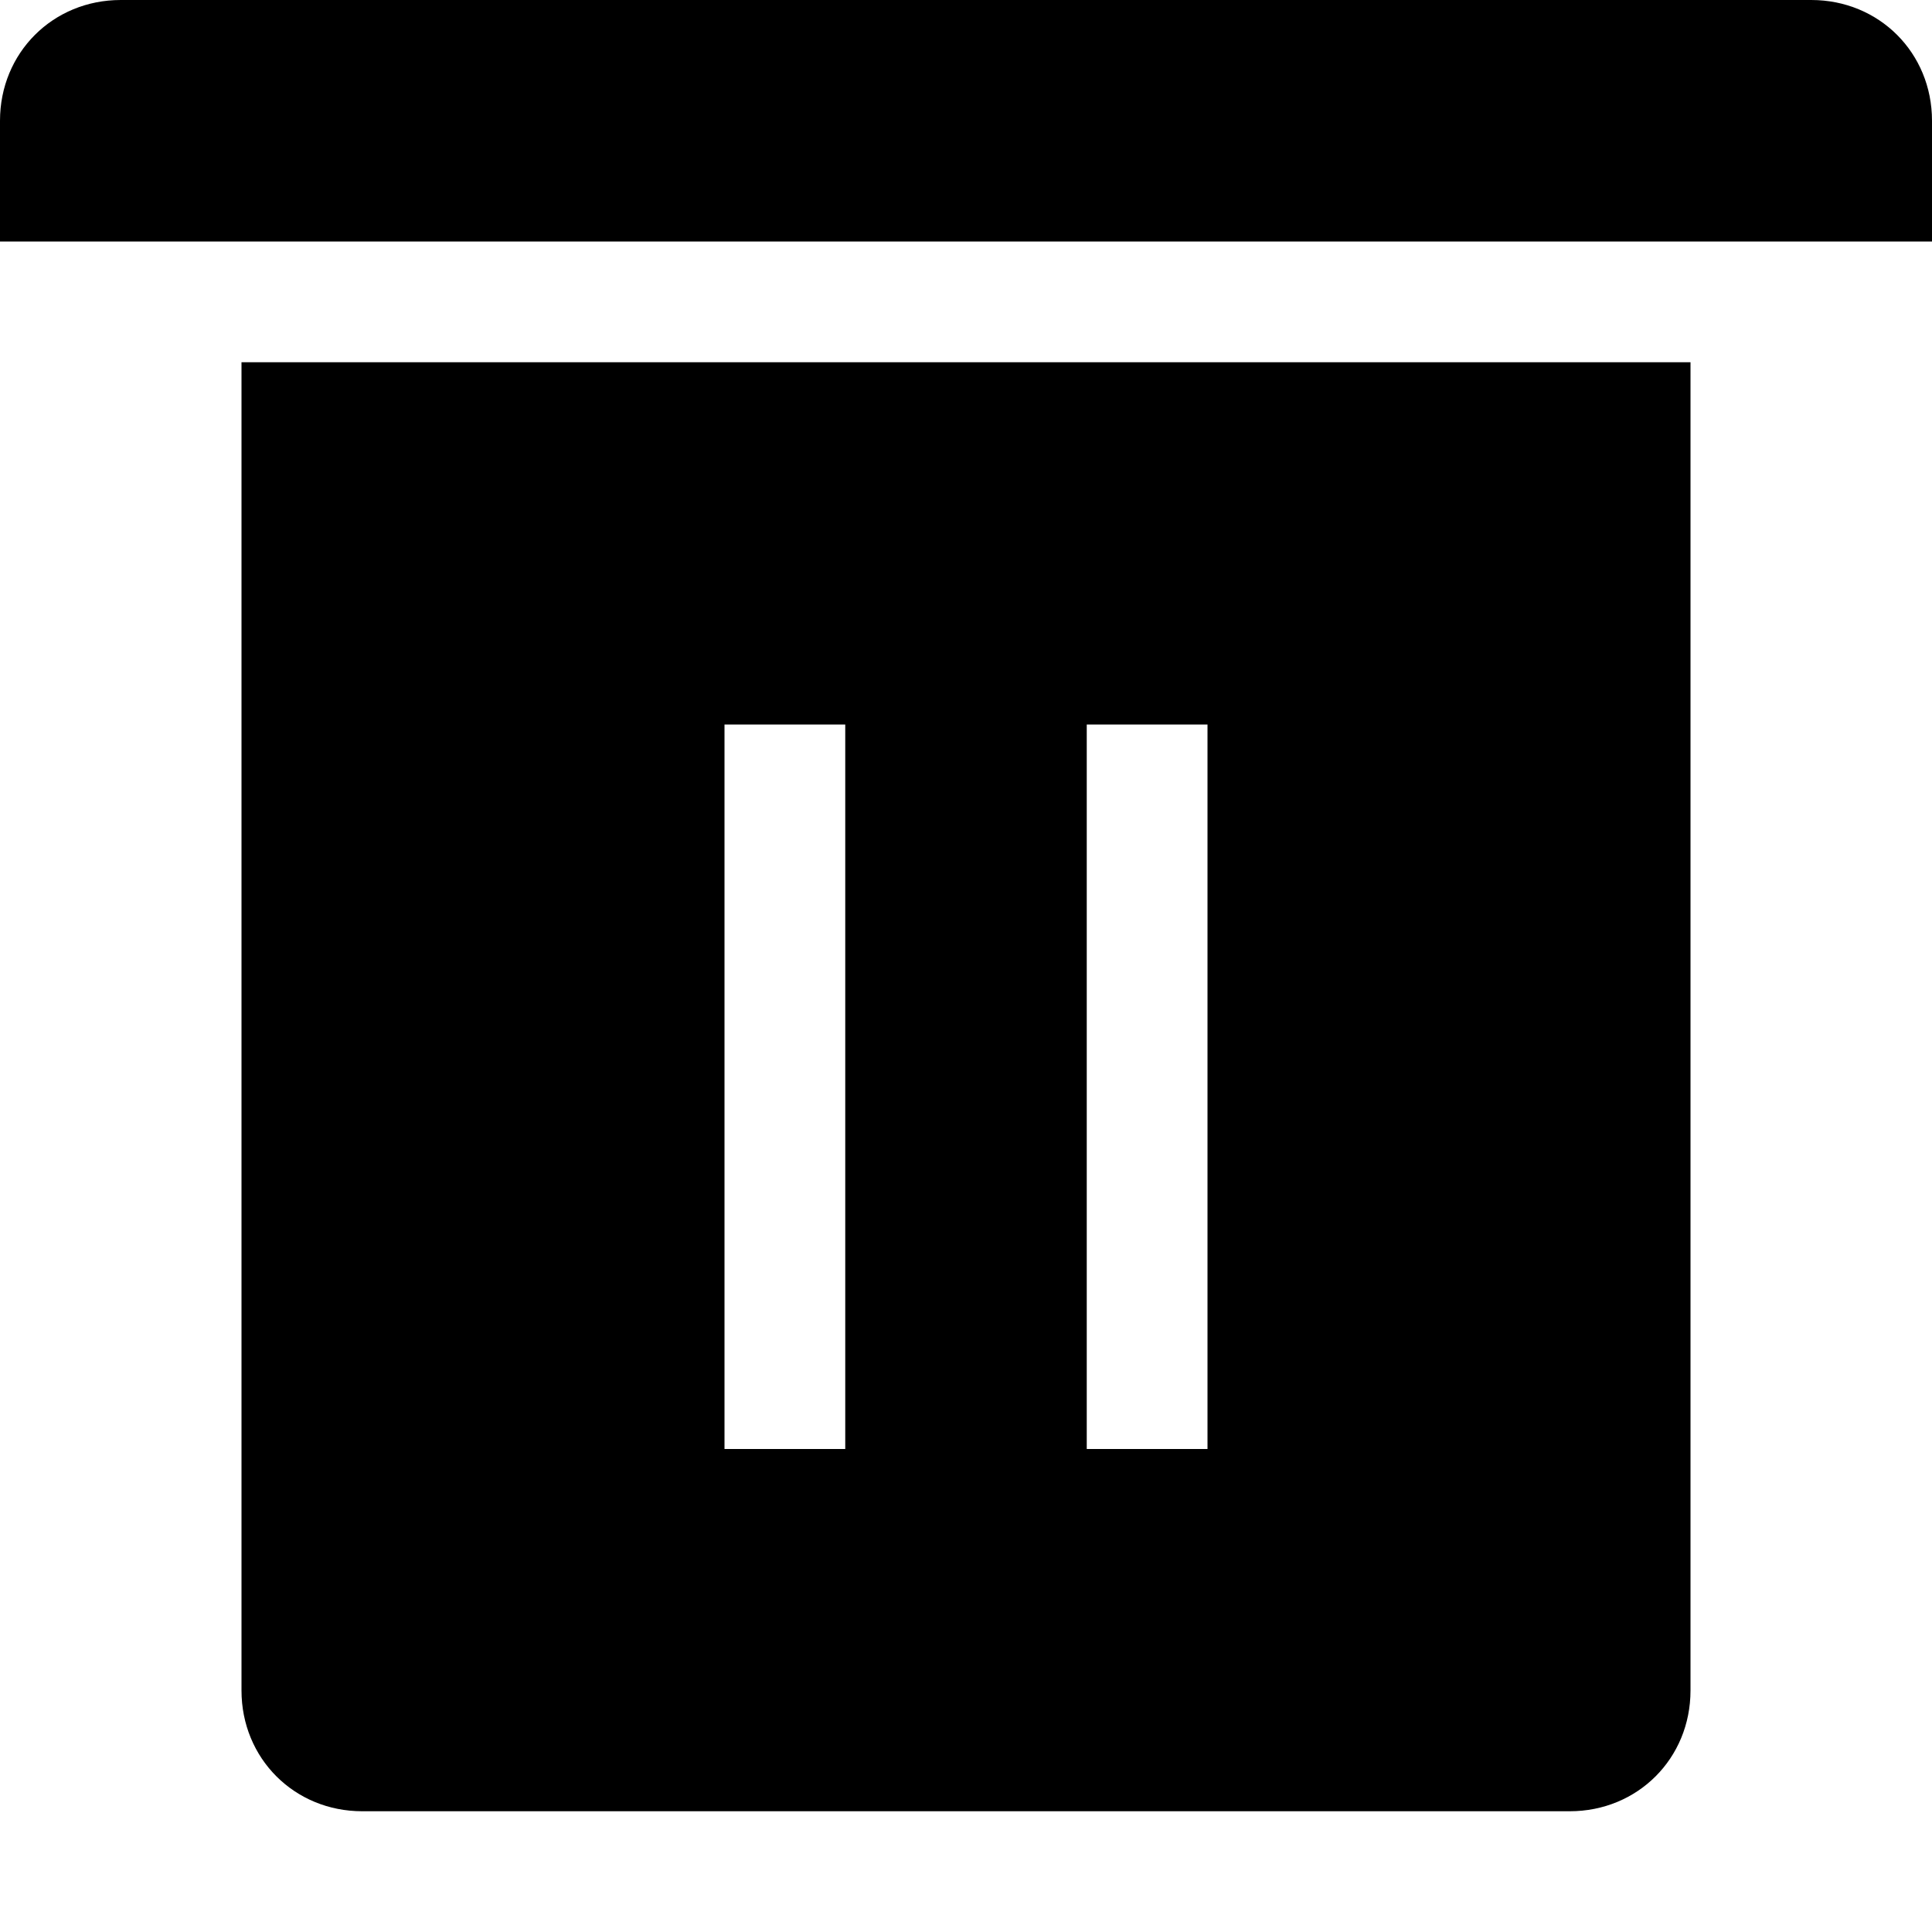 <svg xmlns="http://www.w3.org/2000/svg" viewBox="0 0 512 512"><path d="M480 0h-160v-32h-128v32h-160c-18 0-32 14-32 32v32h512v-32c0-18-14-32-32-32zm-416 448c0 18 14 32 32 32h320c18 0 32-14 32-32v-352h-384zm224-256h32v192h-32zm-96 0h32v192h-32z"/></svg>